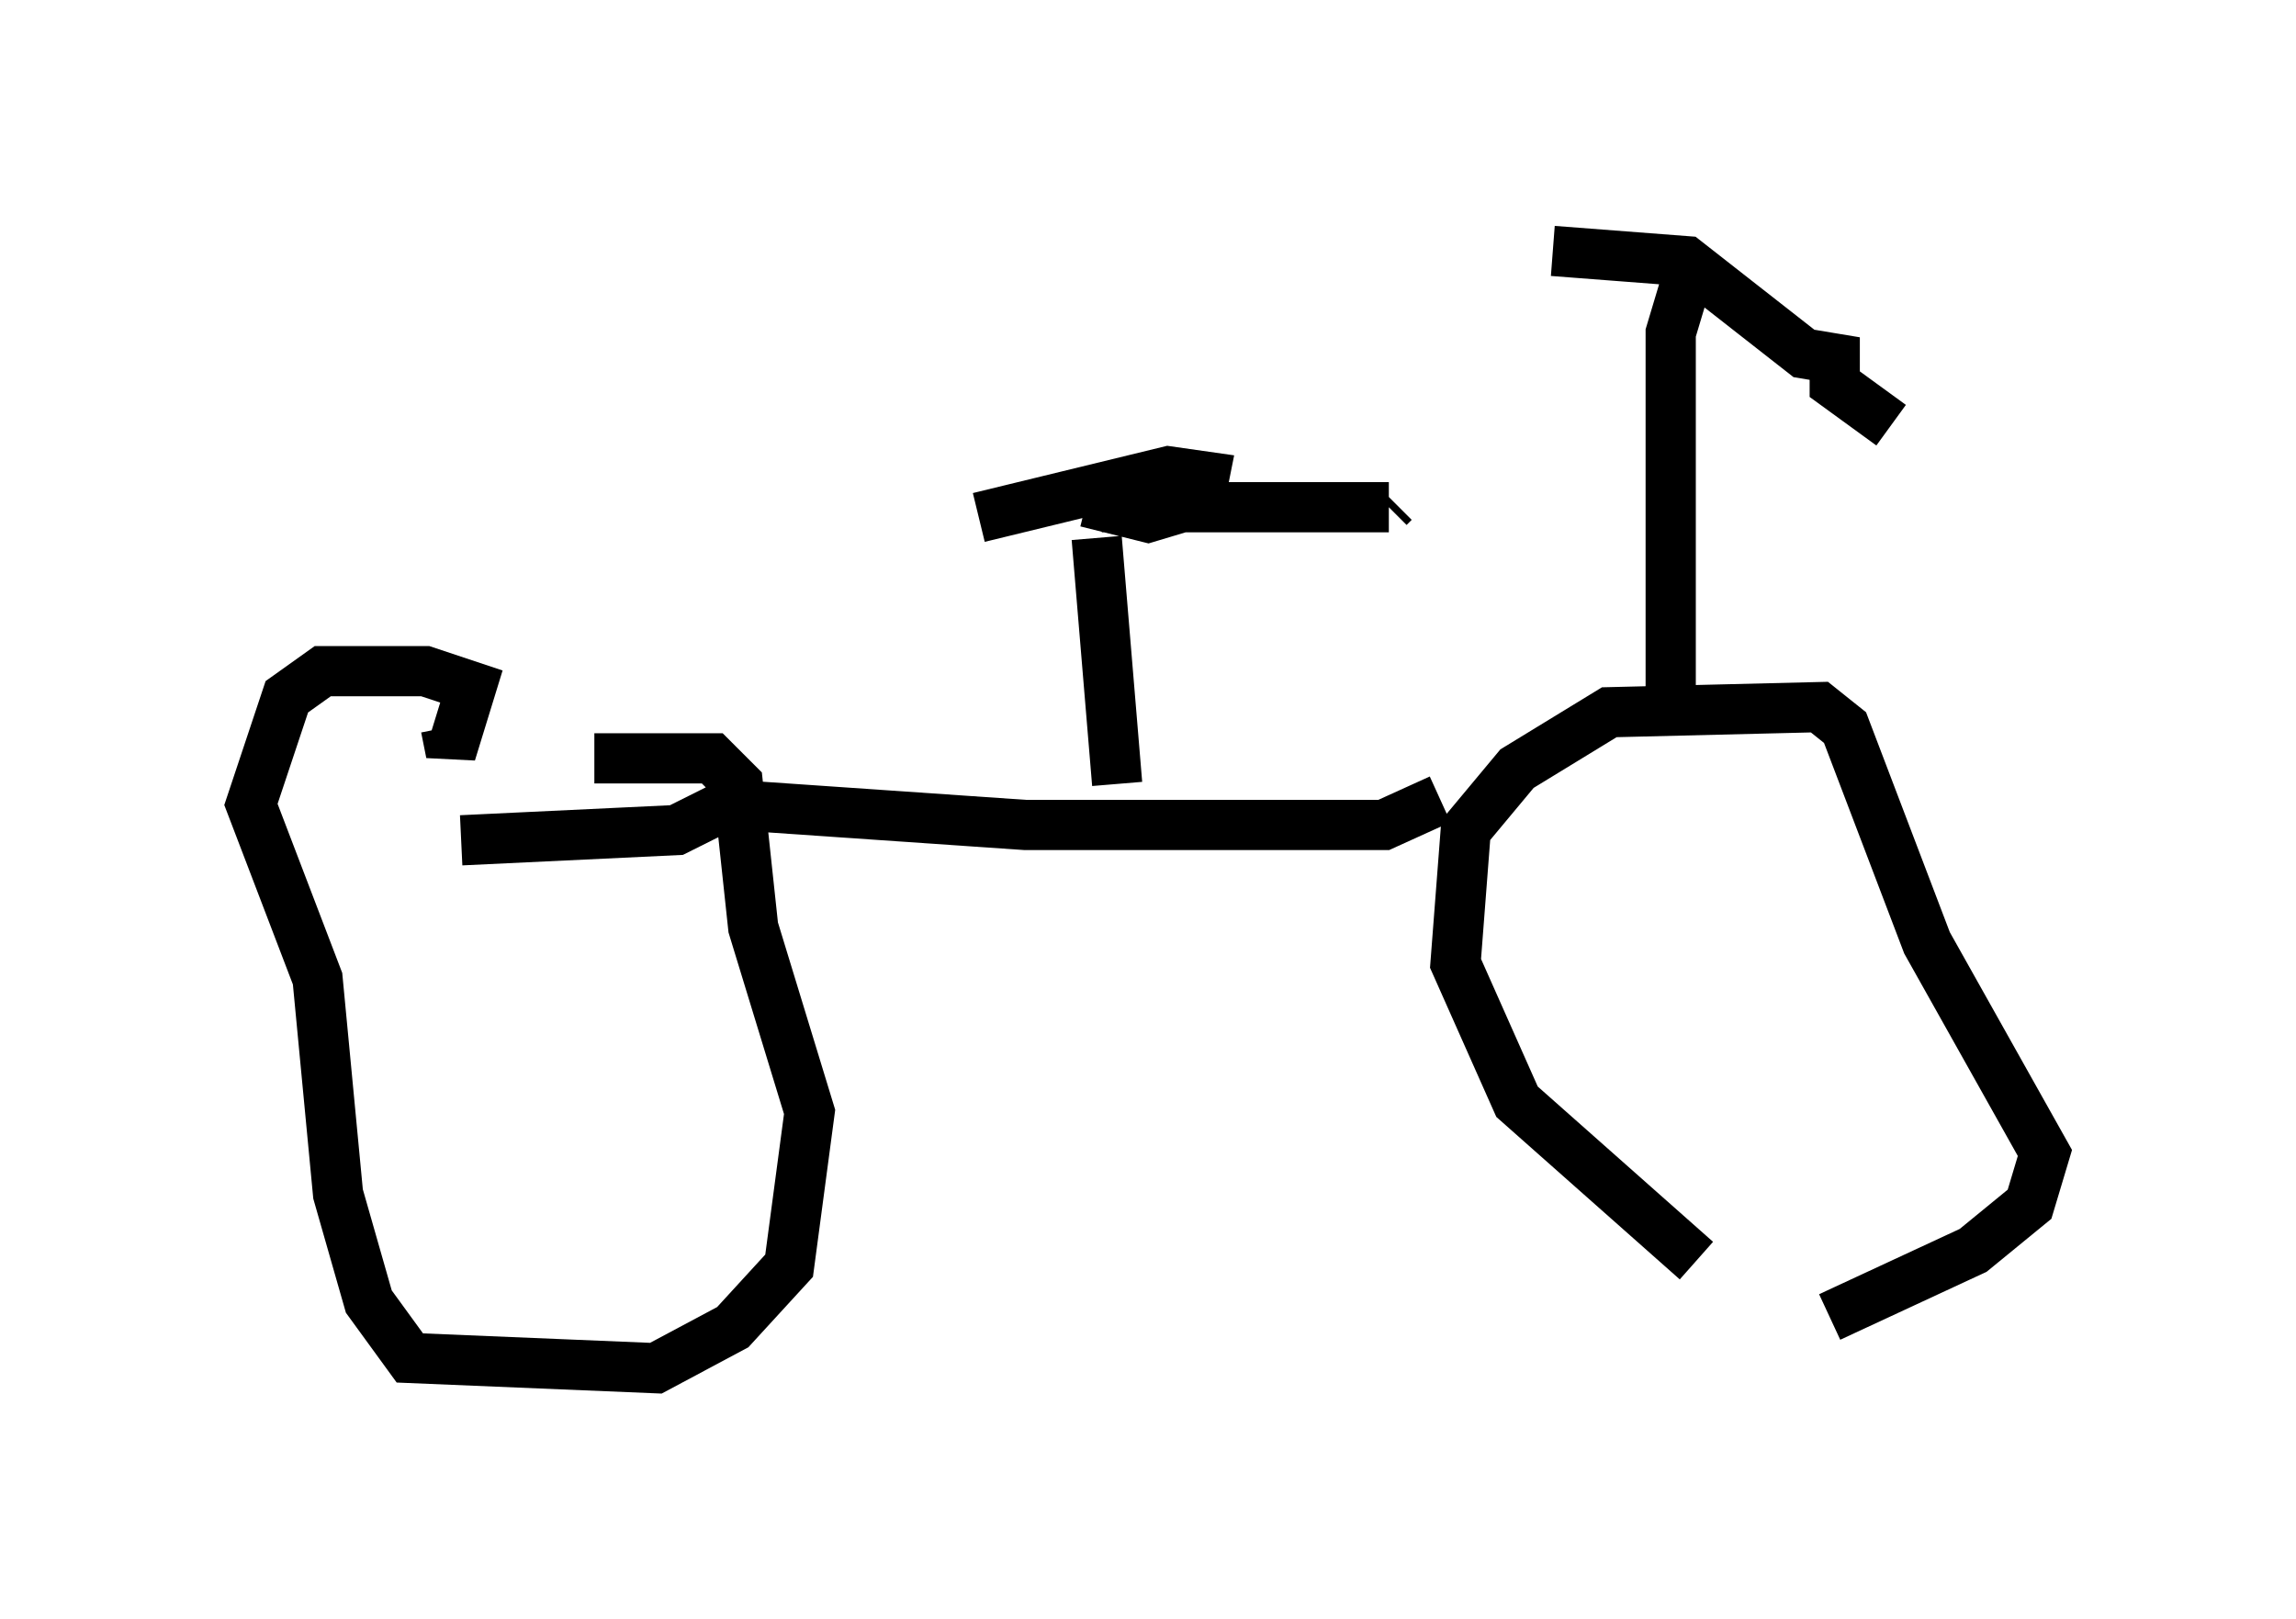 <?xml version="1.0" encoding="utf-8" ?>
<svg baseProfile="full" height="32.254" version="1.1" width="45.73" xmlns="http://www.w3.org/2000/svg" xmlns:ev="http://www.w3.org/2001/xml-events" xmlns:xlink="http://www.w3.org/1999/xlink"><defs /><rect fill="white" height="32.254" width="45.73" x="0" y="0" /><path d="M30.215, 26.029 m6.227, 0.204 l2.858, -1.327 1.123, -0.919 l0.306, -1.021 -2.348, -4.185 l-1.633, -4.288 -0.51, -0.408 l-4.185, 0.102 -1.838, 1.123 l-1.021, 1.225 -0.204, 2.654 l1.225, 2.756 3.573, 3.165 m-5.104, -9.188 l-1.123, 0.51 -7.146, 0.0 l-5.921, -0.408 -1.021, 0.51 l-4.288, 0.204 m-0.306, -2.246 l0.102, 0.51 0.408, -1.327 l-0.919, -0.306 -2.042, 0.0 l-0.715, 0.51 -0.715, 2.144 l1.327, 3.471 0.408, 4.288 l0.613, 2.144 0.817, 1.123 l4.9, 0.204 1.531, -0.817 l1.123, -1.225 0.408, -3.063 l-1.123, -3.675 -0.306, -2.858 l-0.51, -0.51 -2.348, 0.0 m21.438, -1.021 l0.0, -7.452 0.306, -1.021 m-2.654, -0.613 l2.654, 0.204 2.348, 1.838 l0.613, 0.102 0.0, 0.51 l1.123, 0.817 m-15.415, 7.146 l-0.408, -4.9 m-0.204, -0.715 l1.225, 0.306 1.021, -0.306 l0.102, -0.51 -0.715, -0.102 l-3.777, 0.919 m2.45, -0.204 l5.717, 0.0 m0.0, 0.0 l0.102, -0.102 " fill="none" stroke="black" stroke-width="1" /></svg>